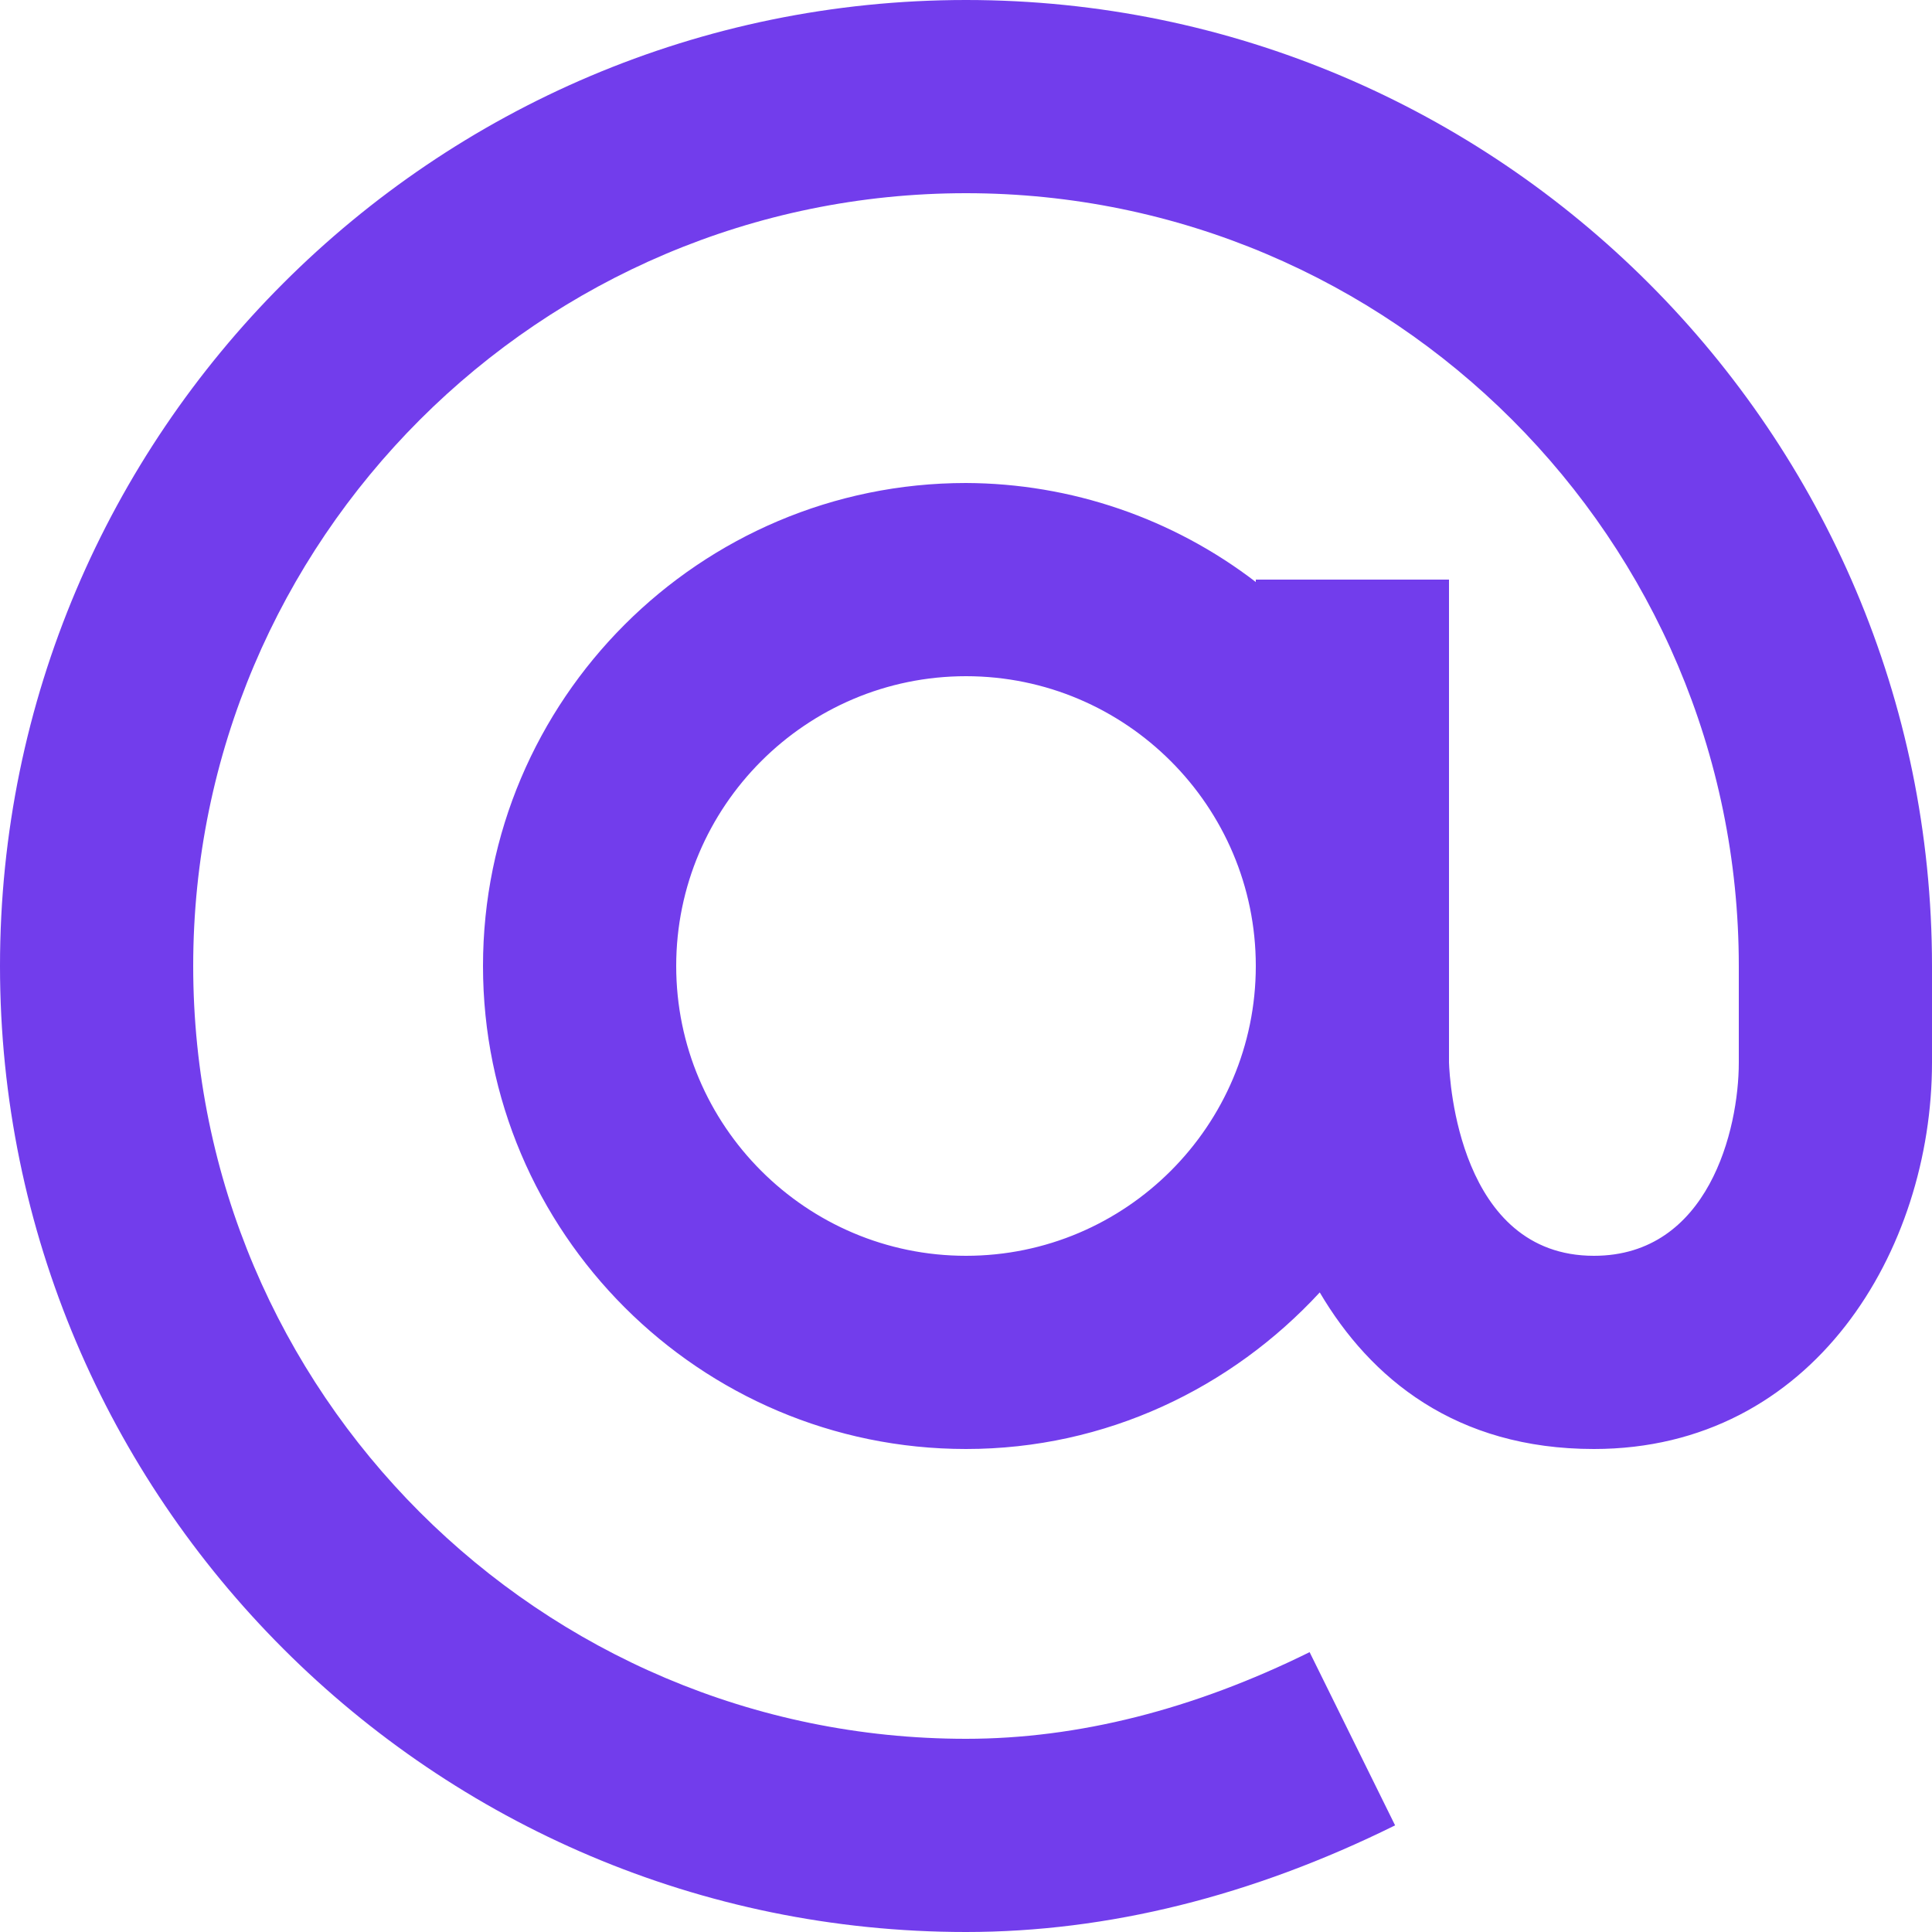 <svg width="20" height="20" viewBox="0 0 20 20" fill="none" xmlns="http://www.w3.org/2000/svg">
<path d="M10 0C4.486 0 0 4.486 0 10C0 15.514 4.486 20 10 20C11.466 20 12.961 19.629 14.442 18.896L13.557 17.103C12.353 17.698 11.156 18 10 18C5.589 18 2 14.411 2 10C2 5.589 5.589 2 10 2C14.411 2 18 5.589 18 10V11C18 11.692 17.687 13 16.5 13C15.104 13 15.006 11.181 15 11V6H13V6.025C12.139 5.364 11.085 5.004 10 5C7.243 5 5 7.243 5 10C5 12.757 7.243 15 10 15C11.45 15 12.748 14.369 13.662 13.379C14.186 14.269 15.07 15 16.5 15C18.773 15 20 12.939 20 11V10C20 4.486 15.514 0 10 0ZM10 13C8.346 13 7 11.654 7 10C7 8.346 8.346 7 10 7C11.654 7 13 8.346 13 10C13 11.654 11.654 13 10 13Z" fill="#723DEC"/>
</svg>
